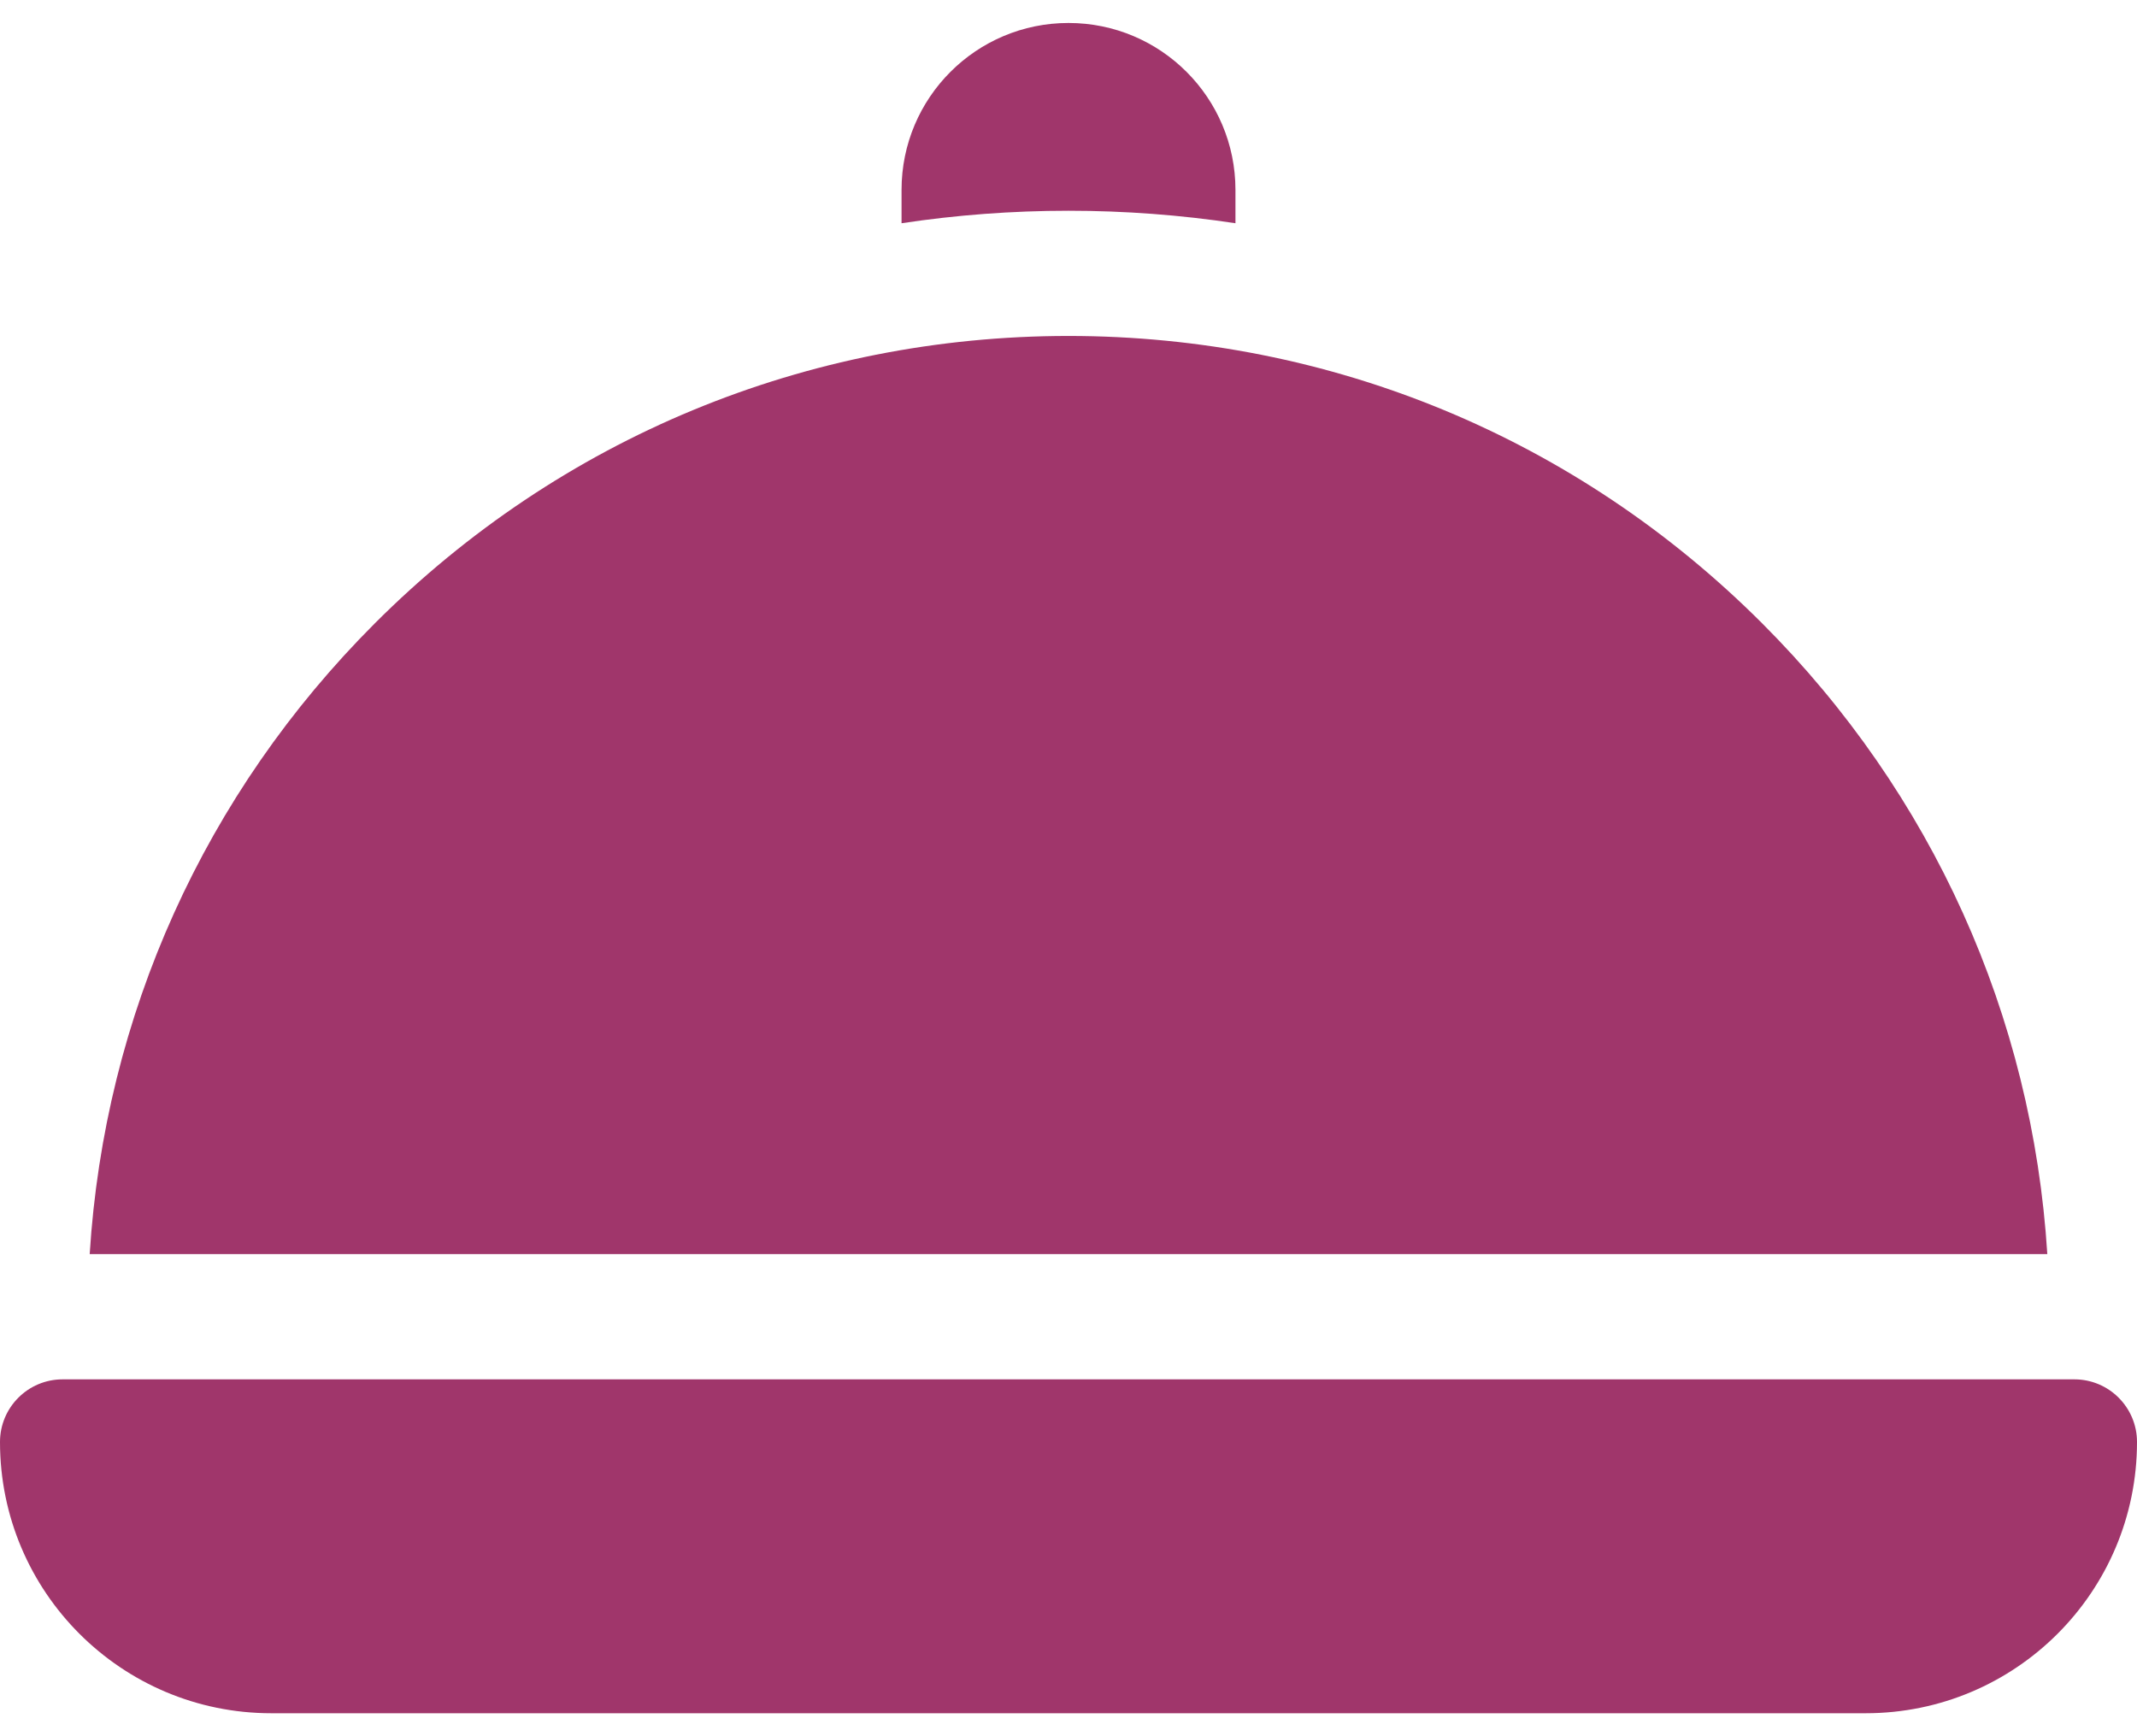 <svg width="64" height="52" viewBox="0 0 64 52" fill="none" xmlns="http://www.w3.org/2000/svg">
<path d="M62.125 41.312H1.875C0.84 41.312 0 42.152 0 43.188C0 47.675 3.638 51.312 8.125 51.312H55.875C60.362 51.312 64 47.675 64 43.188C64 42.152 63.16 41.312 62.125 41.312ZM37 6.686V5.688C37 2.926 34.761 0.688 32 0.688C29.239 0.688 27 2.926 27 5.688V6.686C28.64 6.439 30.31 6.312 32 6.312C33.69 6.312 35.36 6.439 37 6.686ZM52.771 18.666C47.223 13.118 39.846 10.062 32 10.062C24.154 10.062 16.777 13.118 11.229 18.666C6.125 23.77 3.132 30.422 2.686 37.562H61.314C60.867 30.422 57.875 23.77 52.771 18.666Z" fill="#A0366B"/>
</svg>
